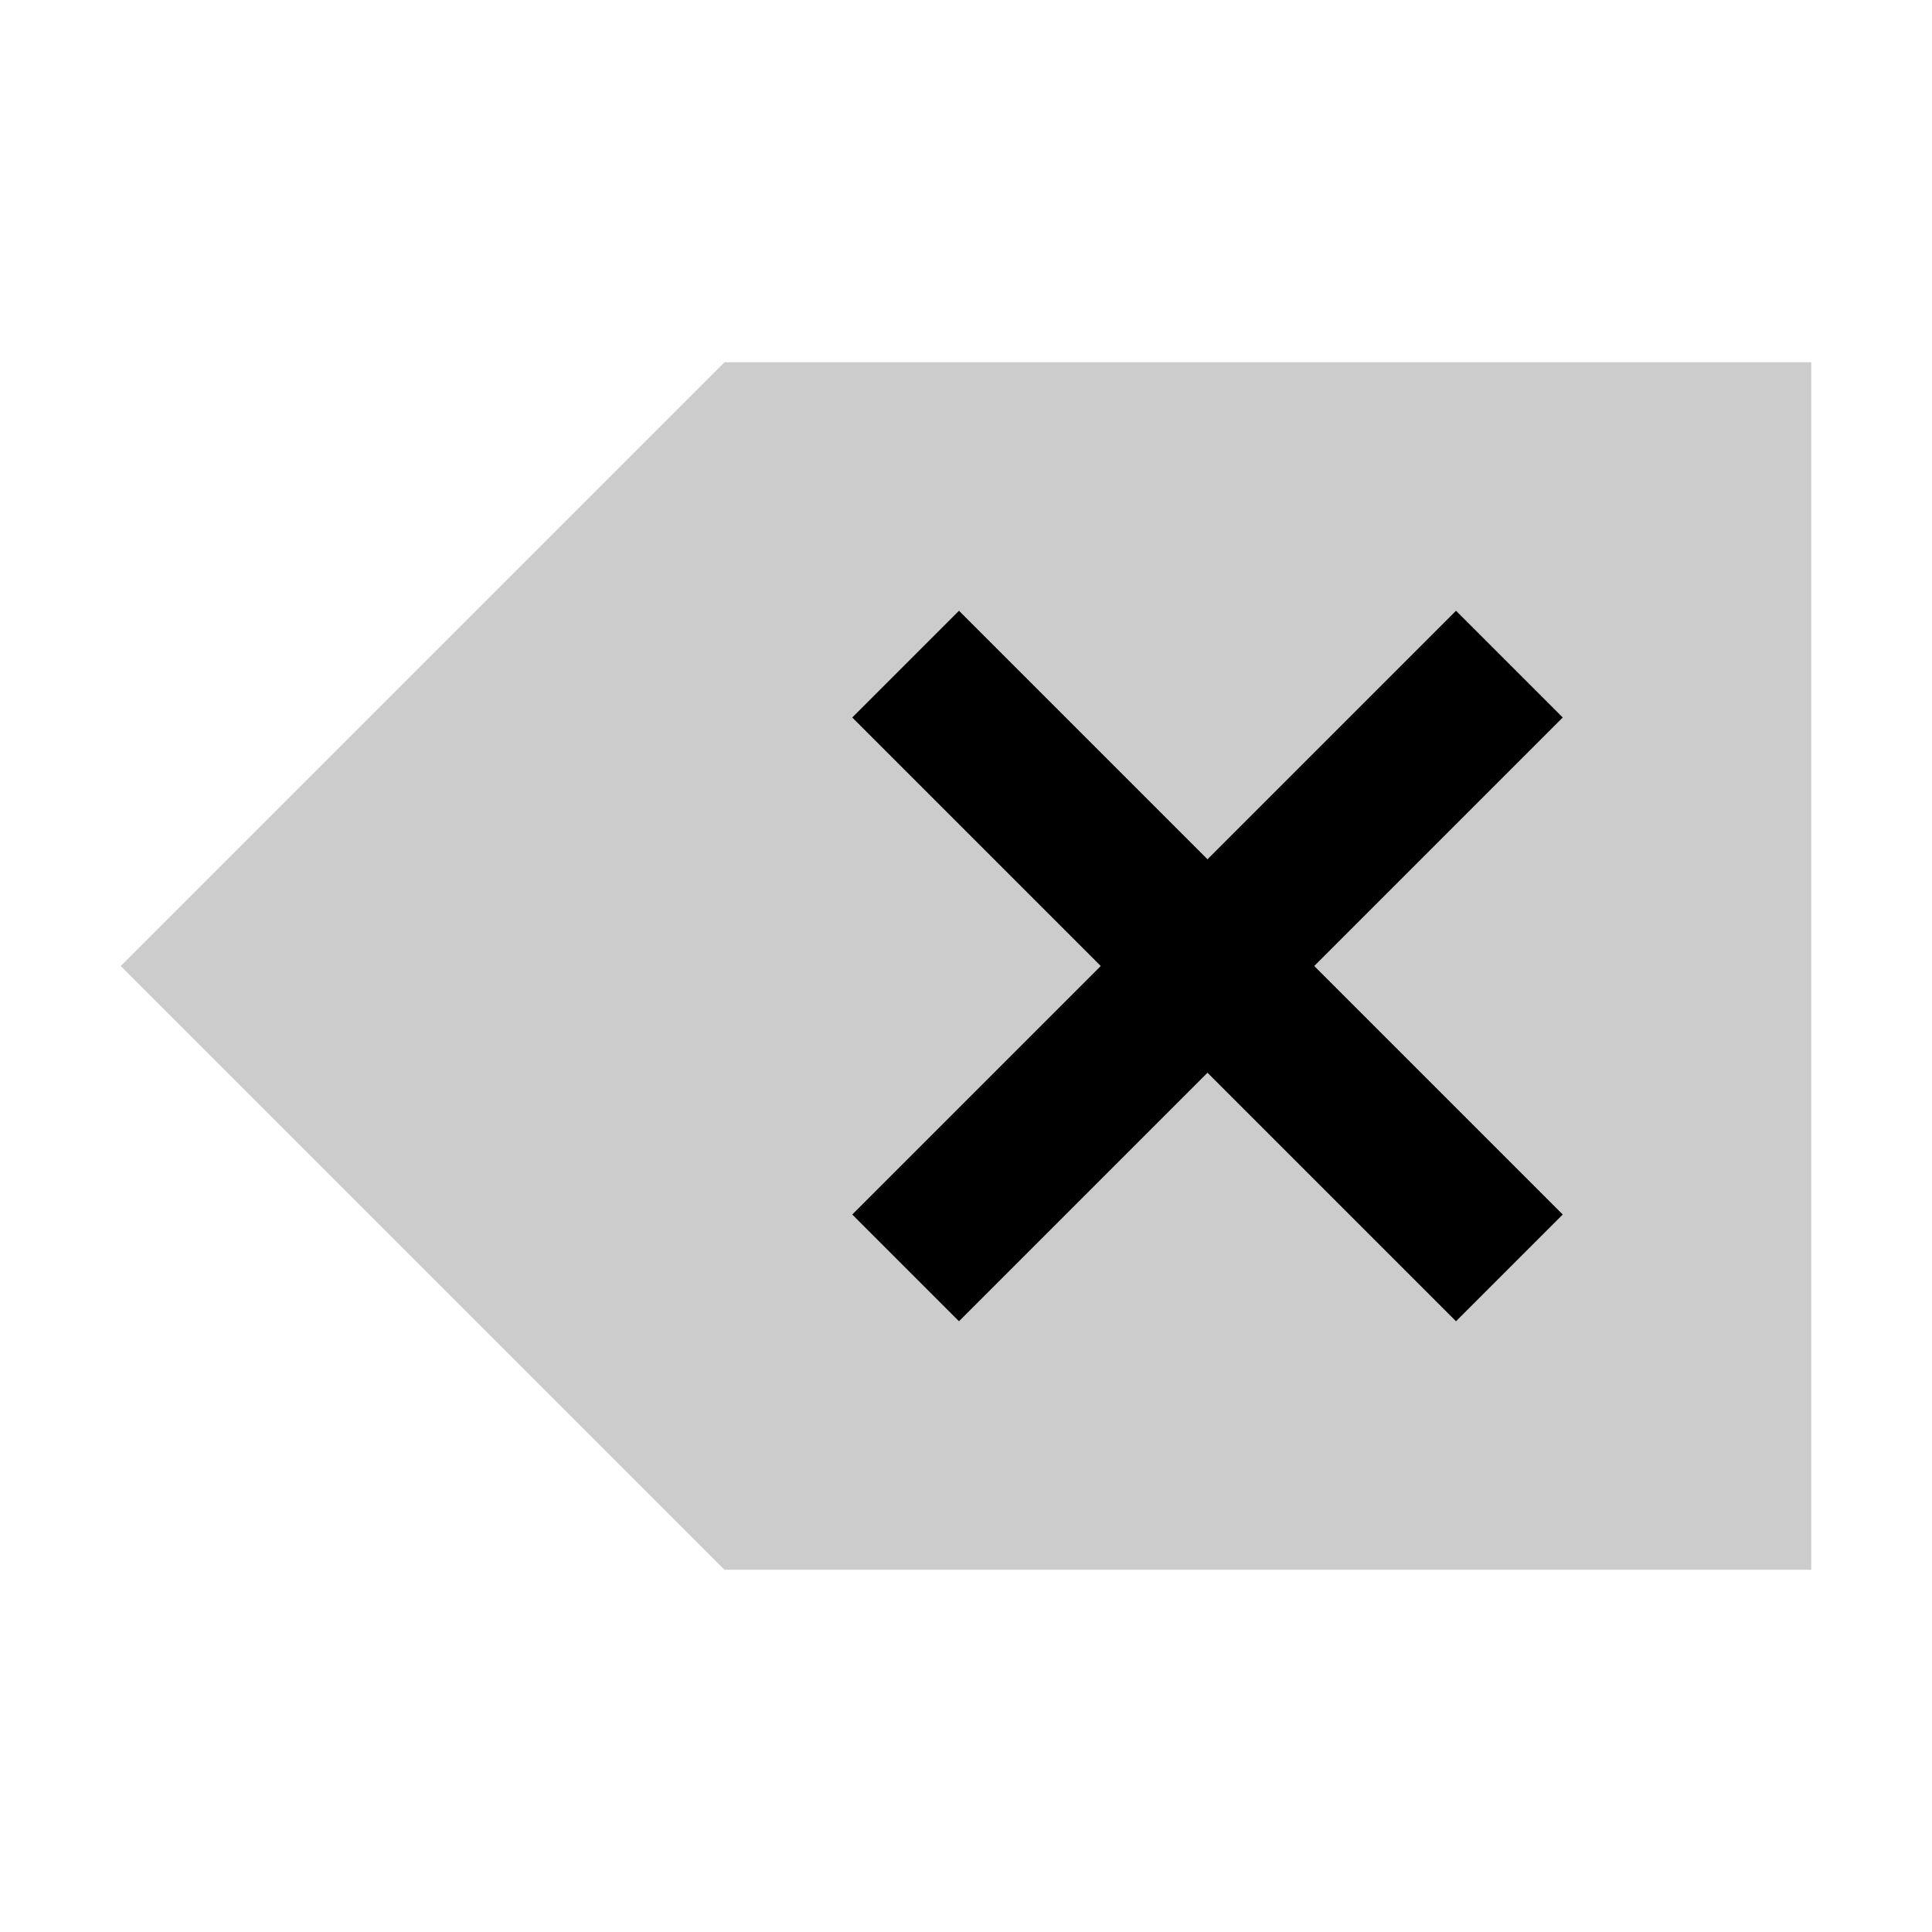 <svg xmlns="http://www.w3.org/2000/svg" version="1.1" width="16" height="16" >

    <path
       style="fill:#cccccc;fill-opacity:1;stroke:none"
       d="M 1,8 6,3 15,3 15,13 6,13 Z" />
    
    <line
	style="fill:none;stroke:#000000;stroke-opacity:1;stroke-width:1.25"
	x1="7.5" y1="5.5" x2="12.5" y2="10.5" />

    <line
	style="fill:none;stroke:#000000;stroke-opacity:1;stroke-width:1.25"
	x1="12.5" y1="5.5" x2="7.5" y2="10.5" />

</svg>

